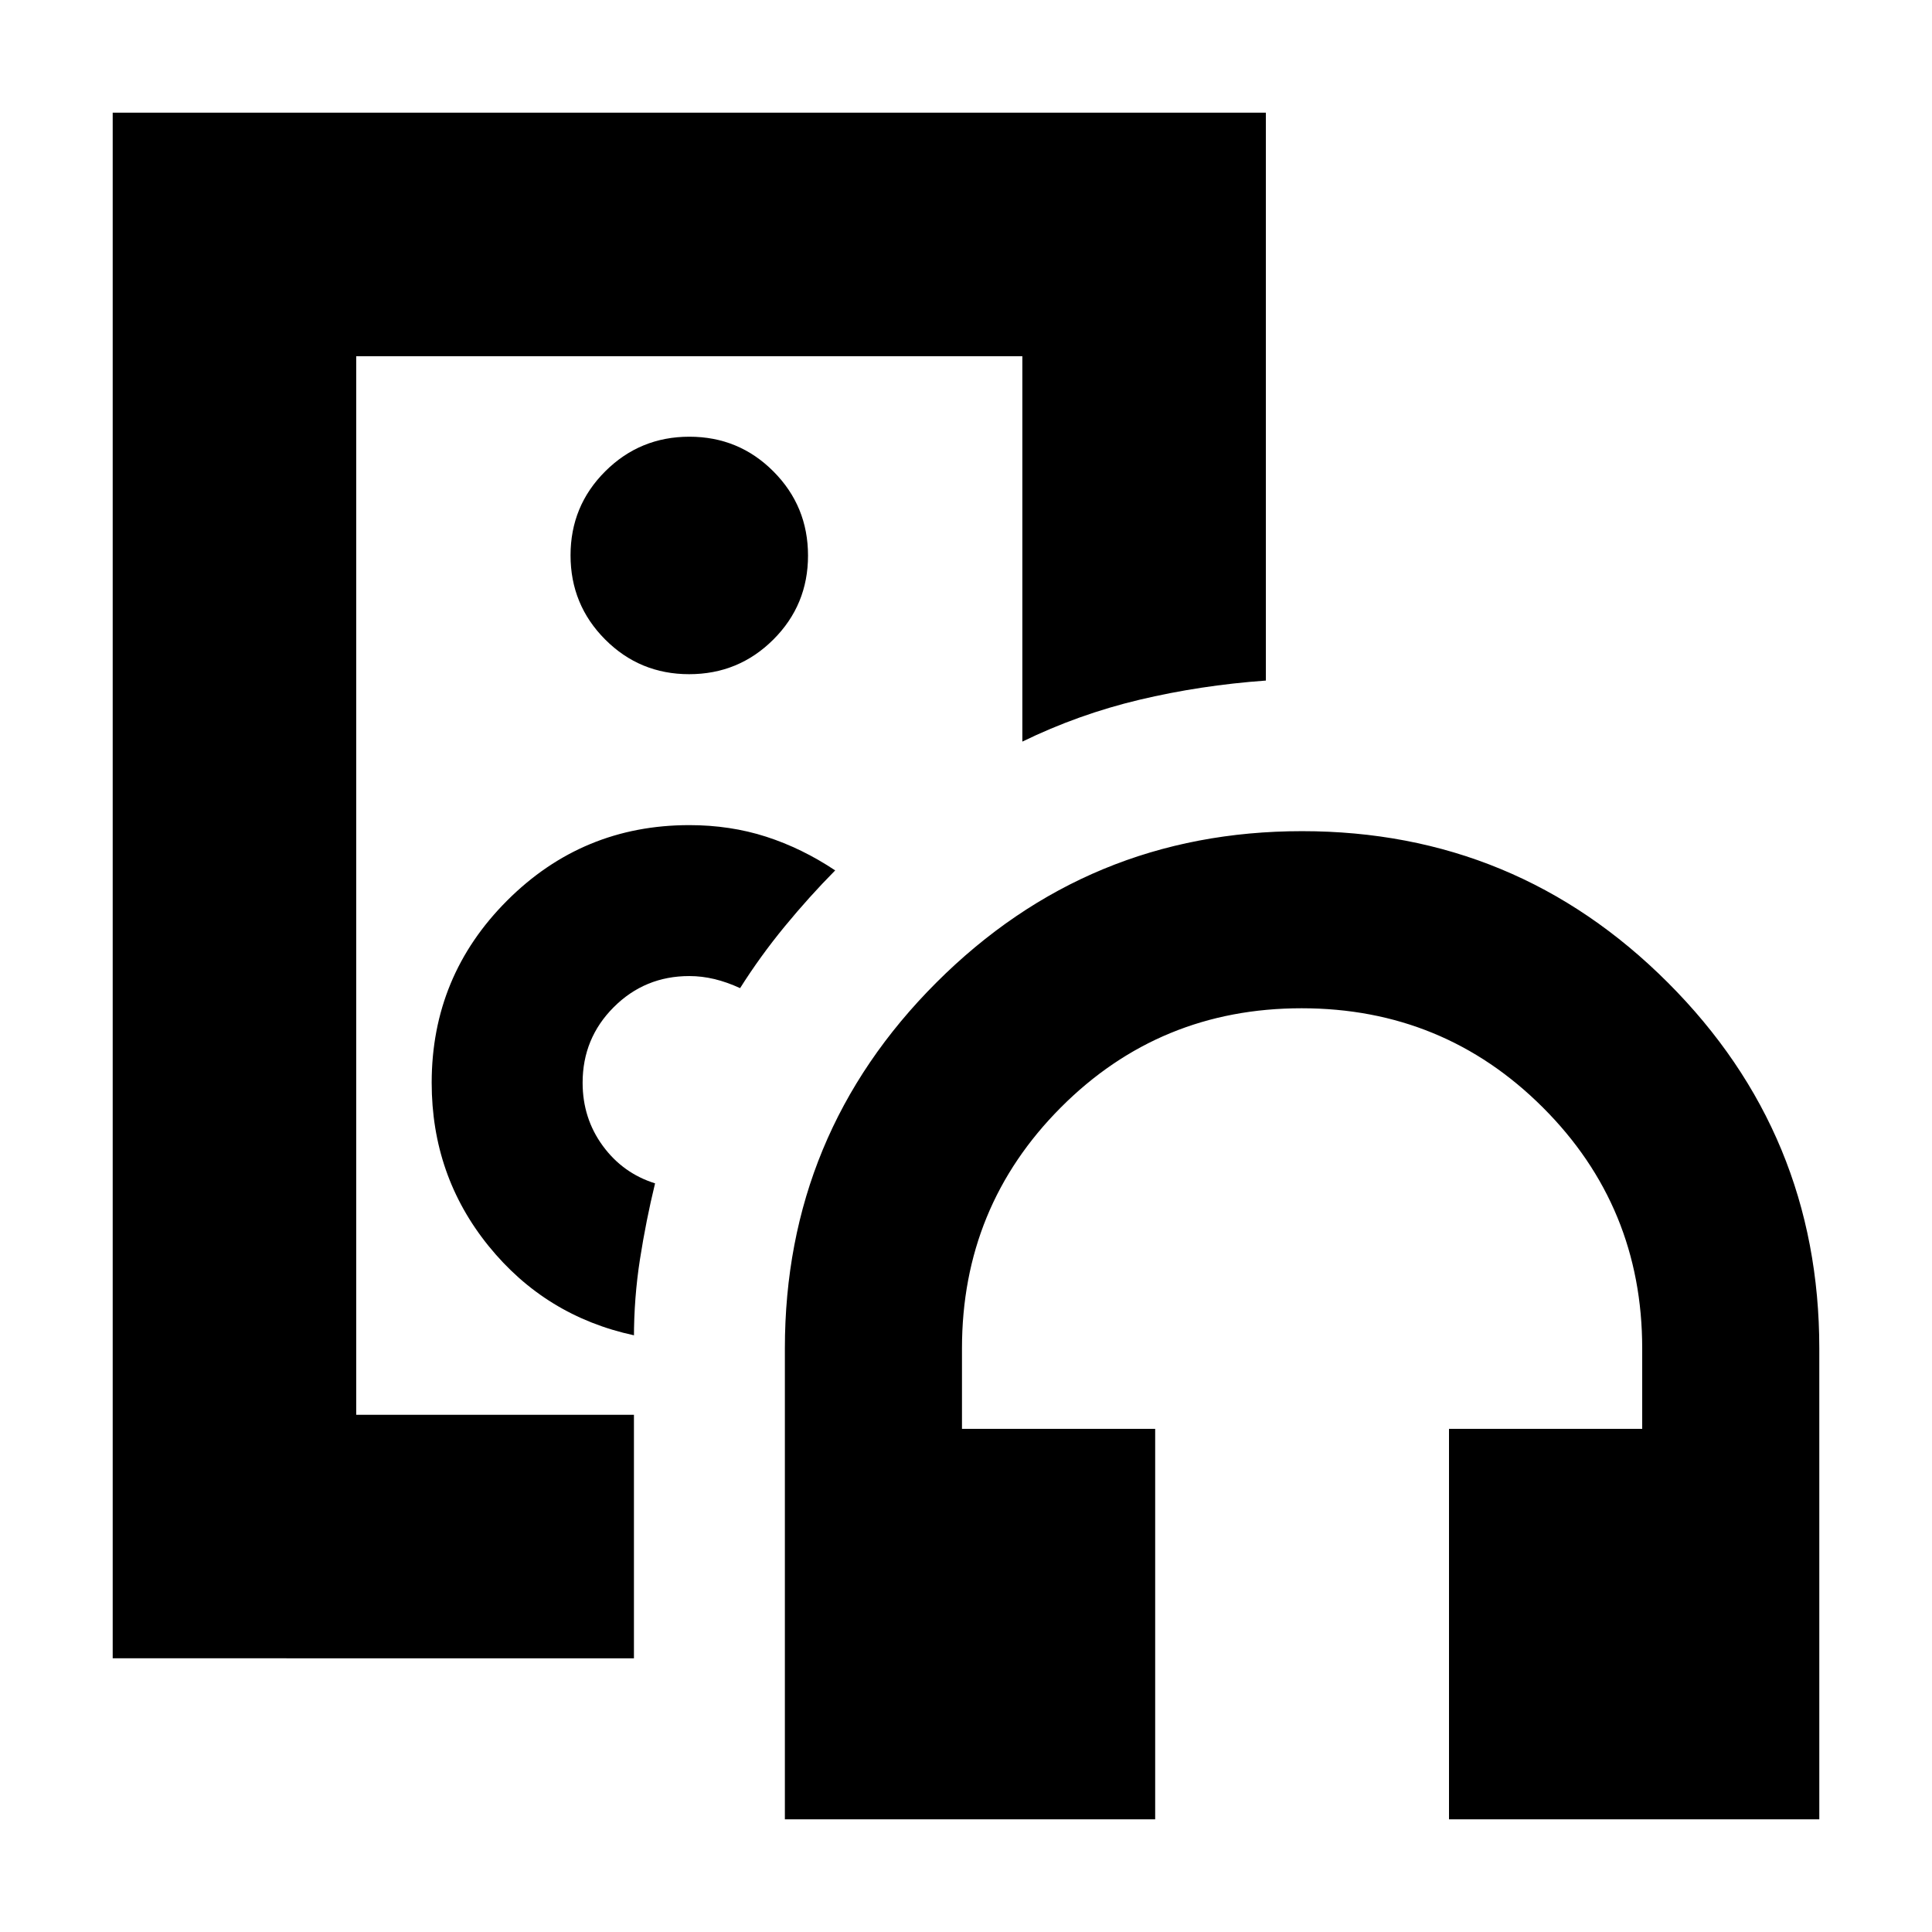 <svg xmlns="http://www.w3.org/2000/svg" height="24" viewBox="0 -960 960 960" width="24"><path d="M342.5-520ZM56-136v-768h573v282.17q-32.5 2.33-62.81 9.54-30.32 7.21-58.19 20.79V-783H177v526h138v121H56Zm259-160.5v1.5q0-20.11 3-39.3 3-19.2 7.5-37.7-16-5-26-18.67-10-13.68-10-31.33 0-22.08 15.46-37.54T342.5-475q6.25 0 12.5 1.5t12.75 4.5q10-15.85 22.16-30.64 12.17-14.8 25.09-27.86-16.5-11-34.32-16.75Q362.85-550 342.5-550q-53.03 0-90.51 37.49Q214.5-475.03 214.5-422q0 46.18 28.25 81.09Q271-306 315-296.5ZM342.44-625q24.56 0 41.81-17.19 17.25-17.19 17.25-41.75t-17.19-41.81Q367.12-743 342.56-743t-41.81 17.19q-17.25 17.19-17.25 41.75t17.19 41.81Q317.88-625 342.44-625ZM574-56H390v-234q0-106.5 75.25-181.75T647-547q106.5 0 181.75 75.25T904-290v234H720v-194h96v-40q0-70.42-49.36-119.71Q717.28-459 646.76-459q-70.51 0-119.63 49.29Q478-360.42 478-290v40h96v194Z"/></svg>